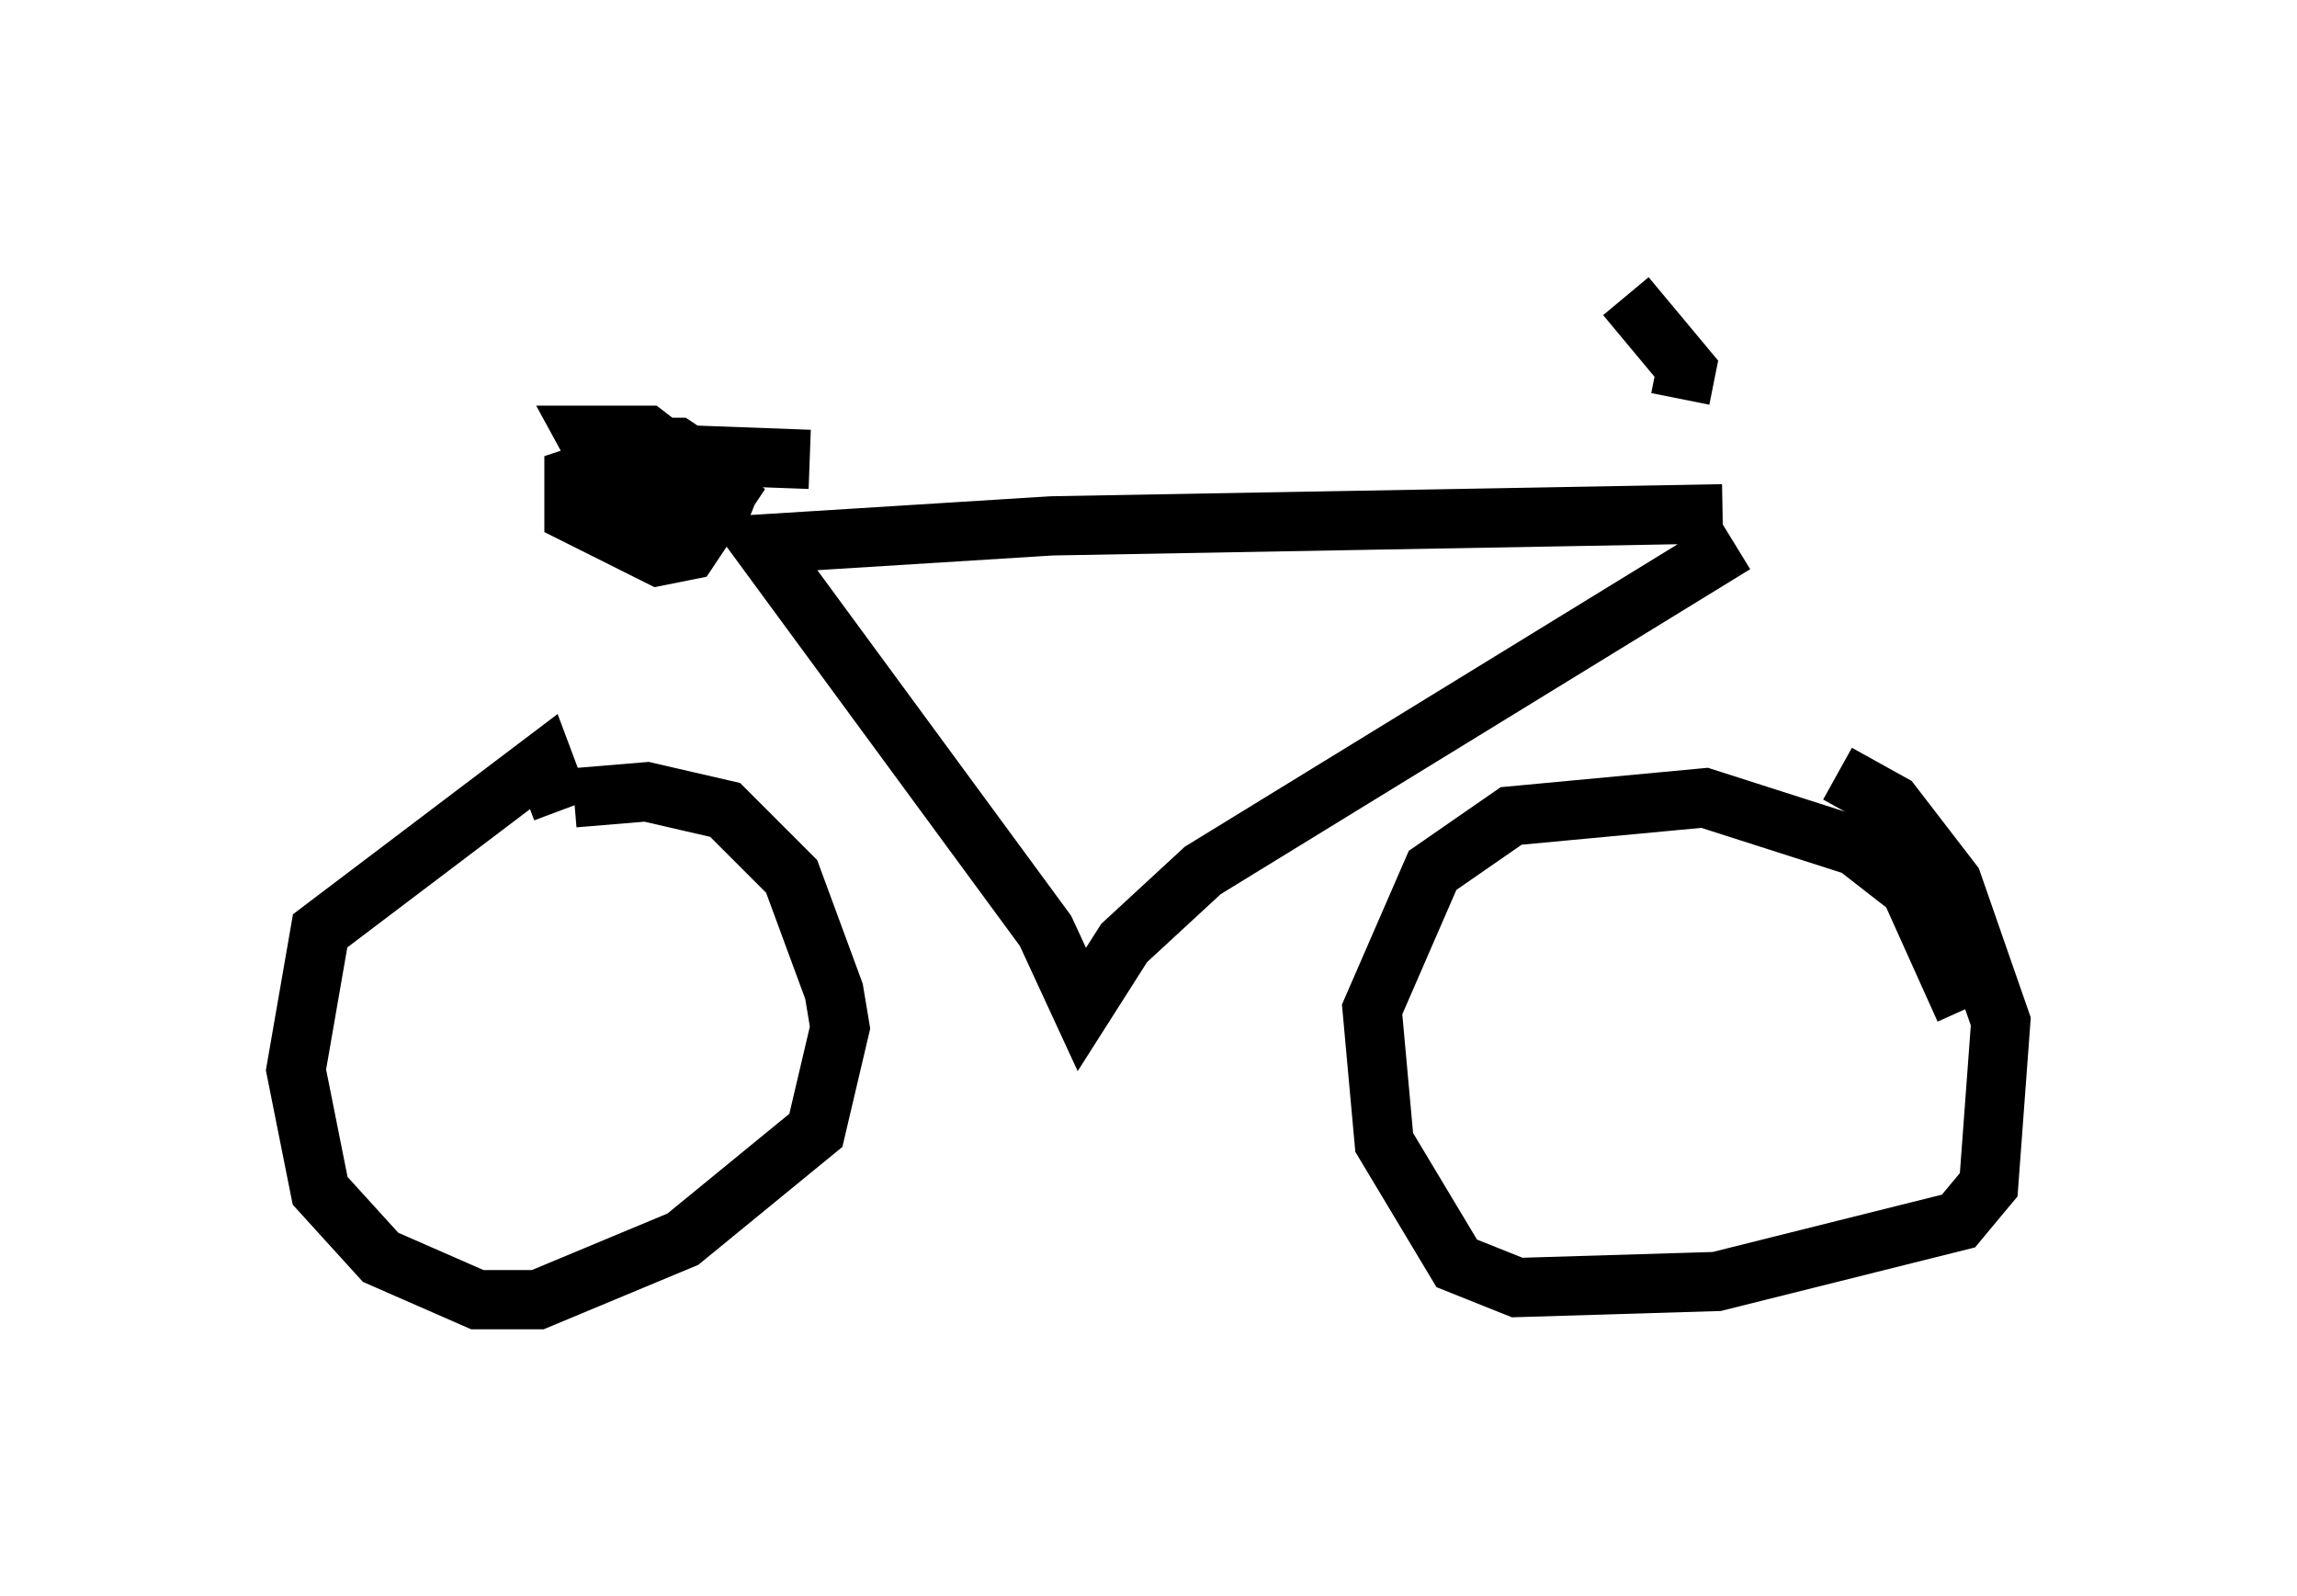 <?xml version="1.0" encoding="utf-8" ?>
<svg baseProfile="full" height="26.946" version="1.1" width="38.788" xmlns="http://www.w3.org/2000/svg" xmlns:ev="http://www.w3.org/2001/xml-events" xmlns:xlink="http://www.w3.org/1999/xlink"><defs /><rect fill="white" height="26.946" width="38.788" x="0" y="0" /><path d="M33.073, 19.598 m0.102, -2.552 l-0.919, -2.042 -0.919, -0.715 l-2.552, -0.817 -3.267, 0.306 l-1.327, 0.919 -1.021, 2.348 l0.204, 2.246 1.225, 2.042 l1.021, 0.408 3.369, -0.102 l4.083, -1.021 0.51, -0.613 l0.204, -2.756 -0.817, -2.348 l-1.021, -1.327 -0.919, -0.51 m-21.336, 0.408 l1.225, -0.102 1.327, 0.306 l1.123, 1.123 0.715, 1.94 l0.102, 0.613 -0.408, 1.735 l-2.246, 1.838 -2.45, 1.021 l-1.021, 0.0 -1.633, -0.715 l-1.021, -1.123 -0.408, -2.042 l0.408, -2.348 3.777, -2.858 l0.306, 0.817 m19.804, -4.492 l-8.983, 5.513 -1.327, 1.225 l-0.715, 1.123 -0.613, -1.327 l-4.798, -6.533 4.9, -0.306 l11.331, -0.204 m-15.415, -0.919 l-2.756, -0.102 -1.225, 0.408 l0.0, 0.613 1.429, 0.715 l0.51, -0.102 0.613, -0.919 l-1.327, -1.021 -1.021, 0.0 l0.613, 1.123 0.613, 0.204 l1.021, 0.0 0.204, -0.51 l-0.919, -0.613 -1.633, 0.0 m18.579, -0.817 l0.102, -0.51 -1.021, -1.225 " fill="none" stroke="black" stroke-width="1" /></svg>